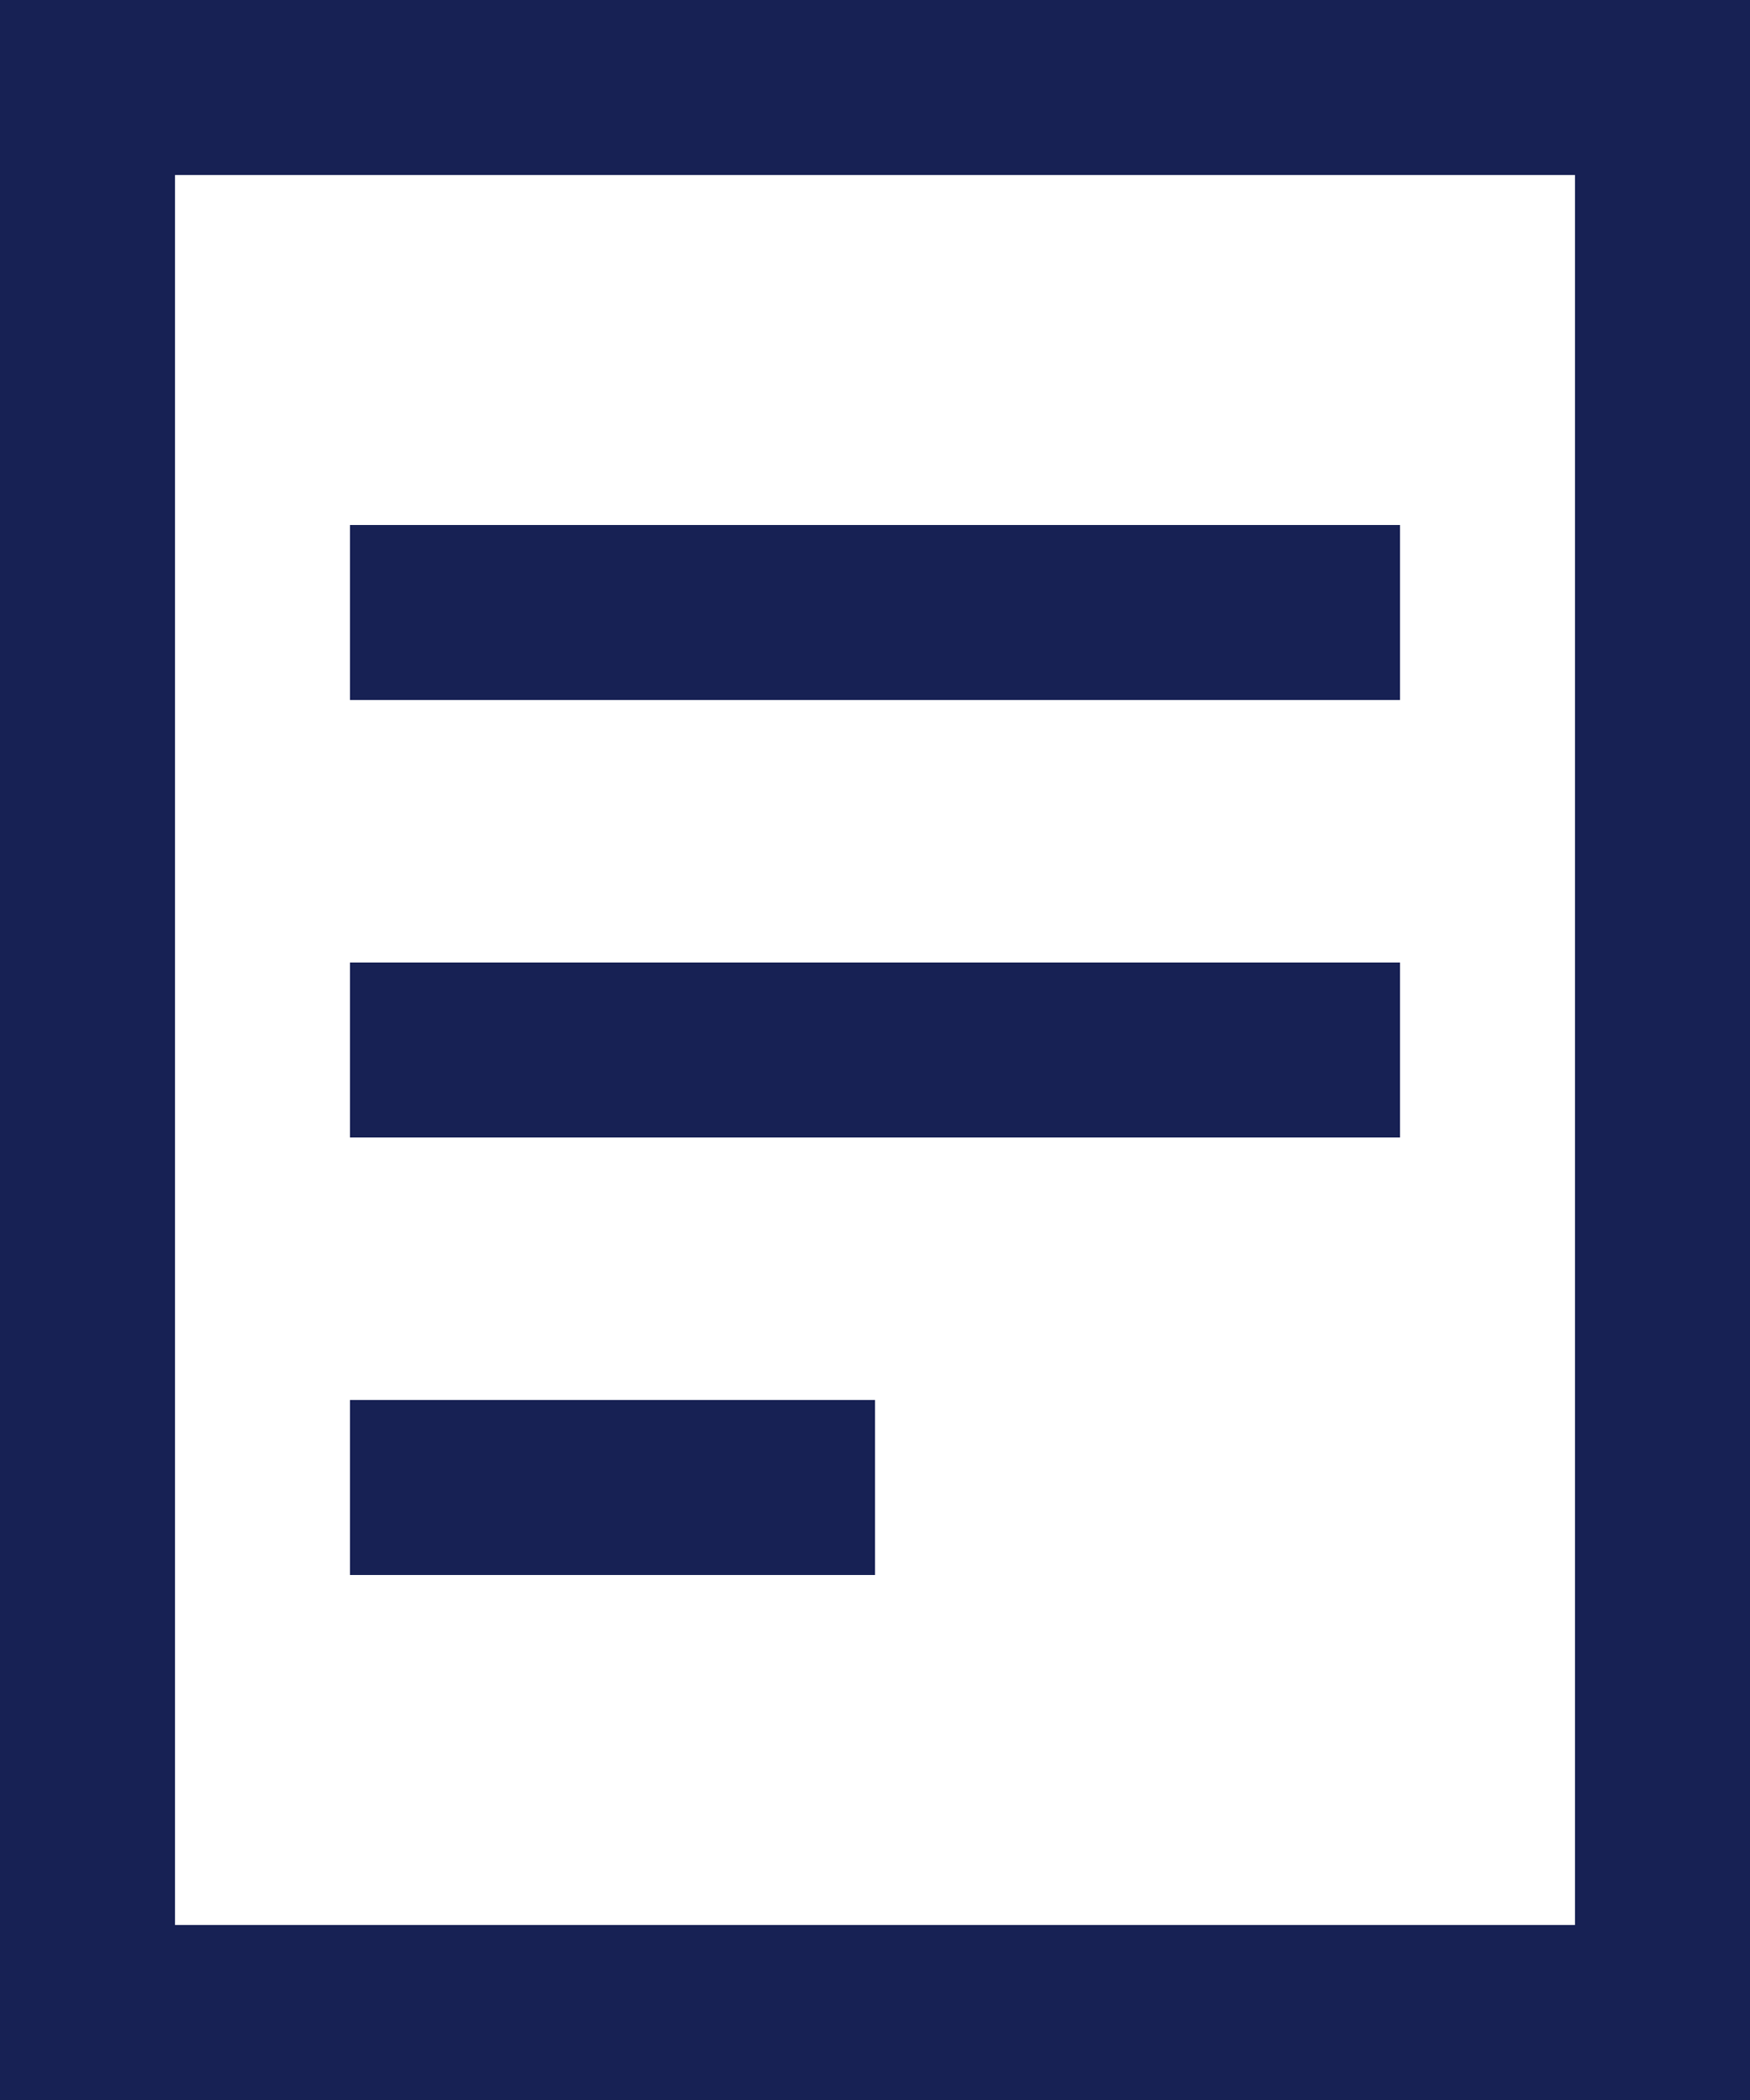 <svg version="1.1" id="Layer_2" xmlns="http://www.w3.org/2000/svg" x="0" y="0" viewBox="0 0 20 24" xml:space="preserve"><style>.st0{fill:#172154}</style><path class="st0" d="M4 6h12v2H4zm0 5h12v2H4zm0 5h6v2H4z"/><path class="st0" d="M0 0v24h20V0H0zm18 22H2V2h16v20z"/></svg>